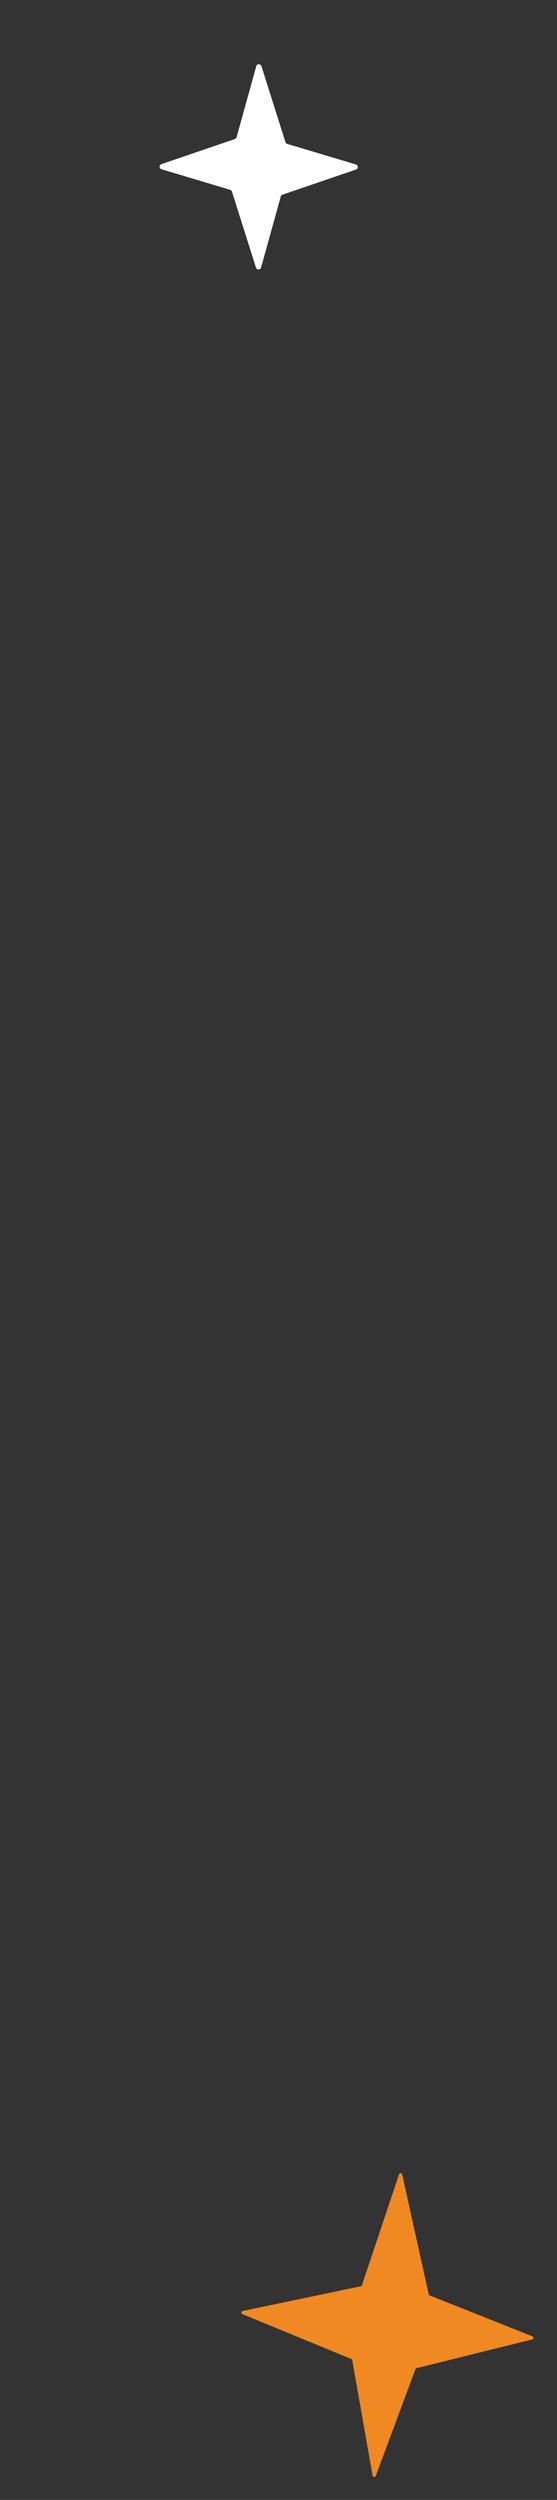 <svg width="62" height="278" viewBox="0 0 62 278" fill="none" xmlns="http://www.w3.org/2000/svg">
<rect x="0" y="0" width="62" height="278" fill="#333333" stroke="none"/>
<path fill-rule="evenodd" clip-rule="evenodd" d="M44.416 241.798C44.475 241.622 44.729 241.635 44.769 241.817L47.722 255.13C47.735 255.19 47.777 255.239 47.833 255.261L59.254 259.807C59.42 259.873 59.404 260.113 59.231 260.156L46.373 263.347C46.314 263.361 46.266 263.404 46.245 263.461L41.828 275.325C41.763 275.501 41.508 275.477 41.475 275.293L39.207 262.463C39.196 262.401 39.154 262.349 39.096 262.325L26.986 257.338C26.818 257.269 26.841 257.025 27.018 256.988L40.15 254.244C40.214 254.231 40.266 254.185 40.287 254.123L44.416 241.798Z" fill="#F08922"/>
<path fill-rule="evenodd" clip-rule="evenodd" d="M28.524 7.366C28.604 7.078 29.009 7.071 29.1 7.355L31.773 15.806C31.803 15.9 31.878 15.974 31.973 16.002L39.607 18.286C39.887 18.37 39.895 18.763 39.618 18.857L31.445 21.647C31.352 21.679 31.28 21.755 31.253 21.851L29.065 29.743C28.985 30.031 28.58 30.038 28.49 29.754L25.816 21.303C25.786 21.209 25.711 21.135 25.616 21.107L17.982 18.823C17.702 18.739 17.695 18.346 17.971 18.252L26.144 15.462C26.238 15.43 26.309 15.354 26.336 15.258L28.524 7.366Z" fill="white"/>
</svg>
